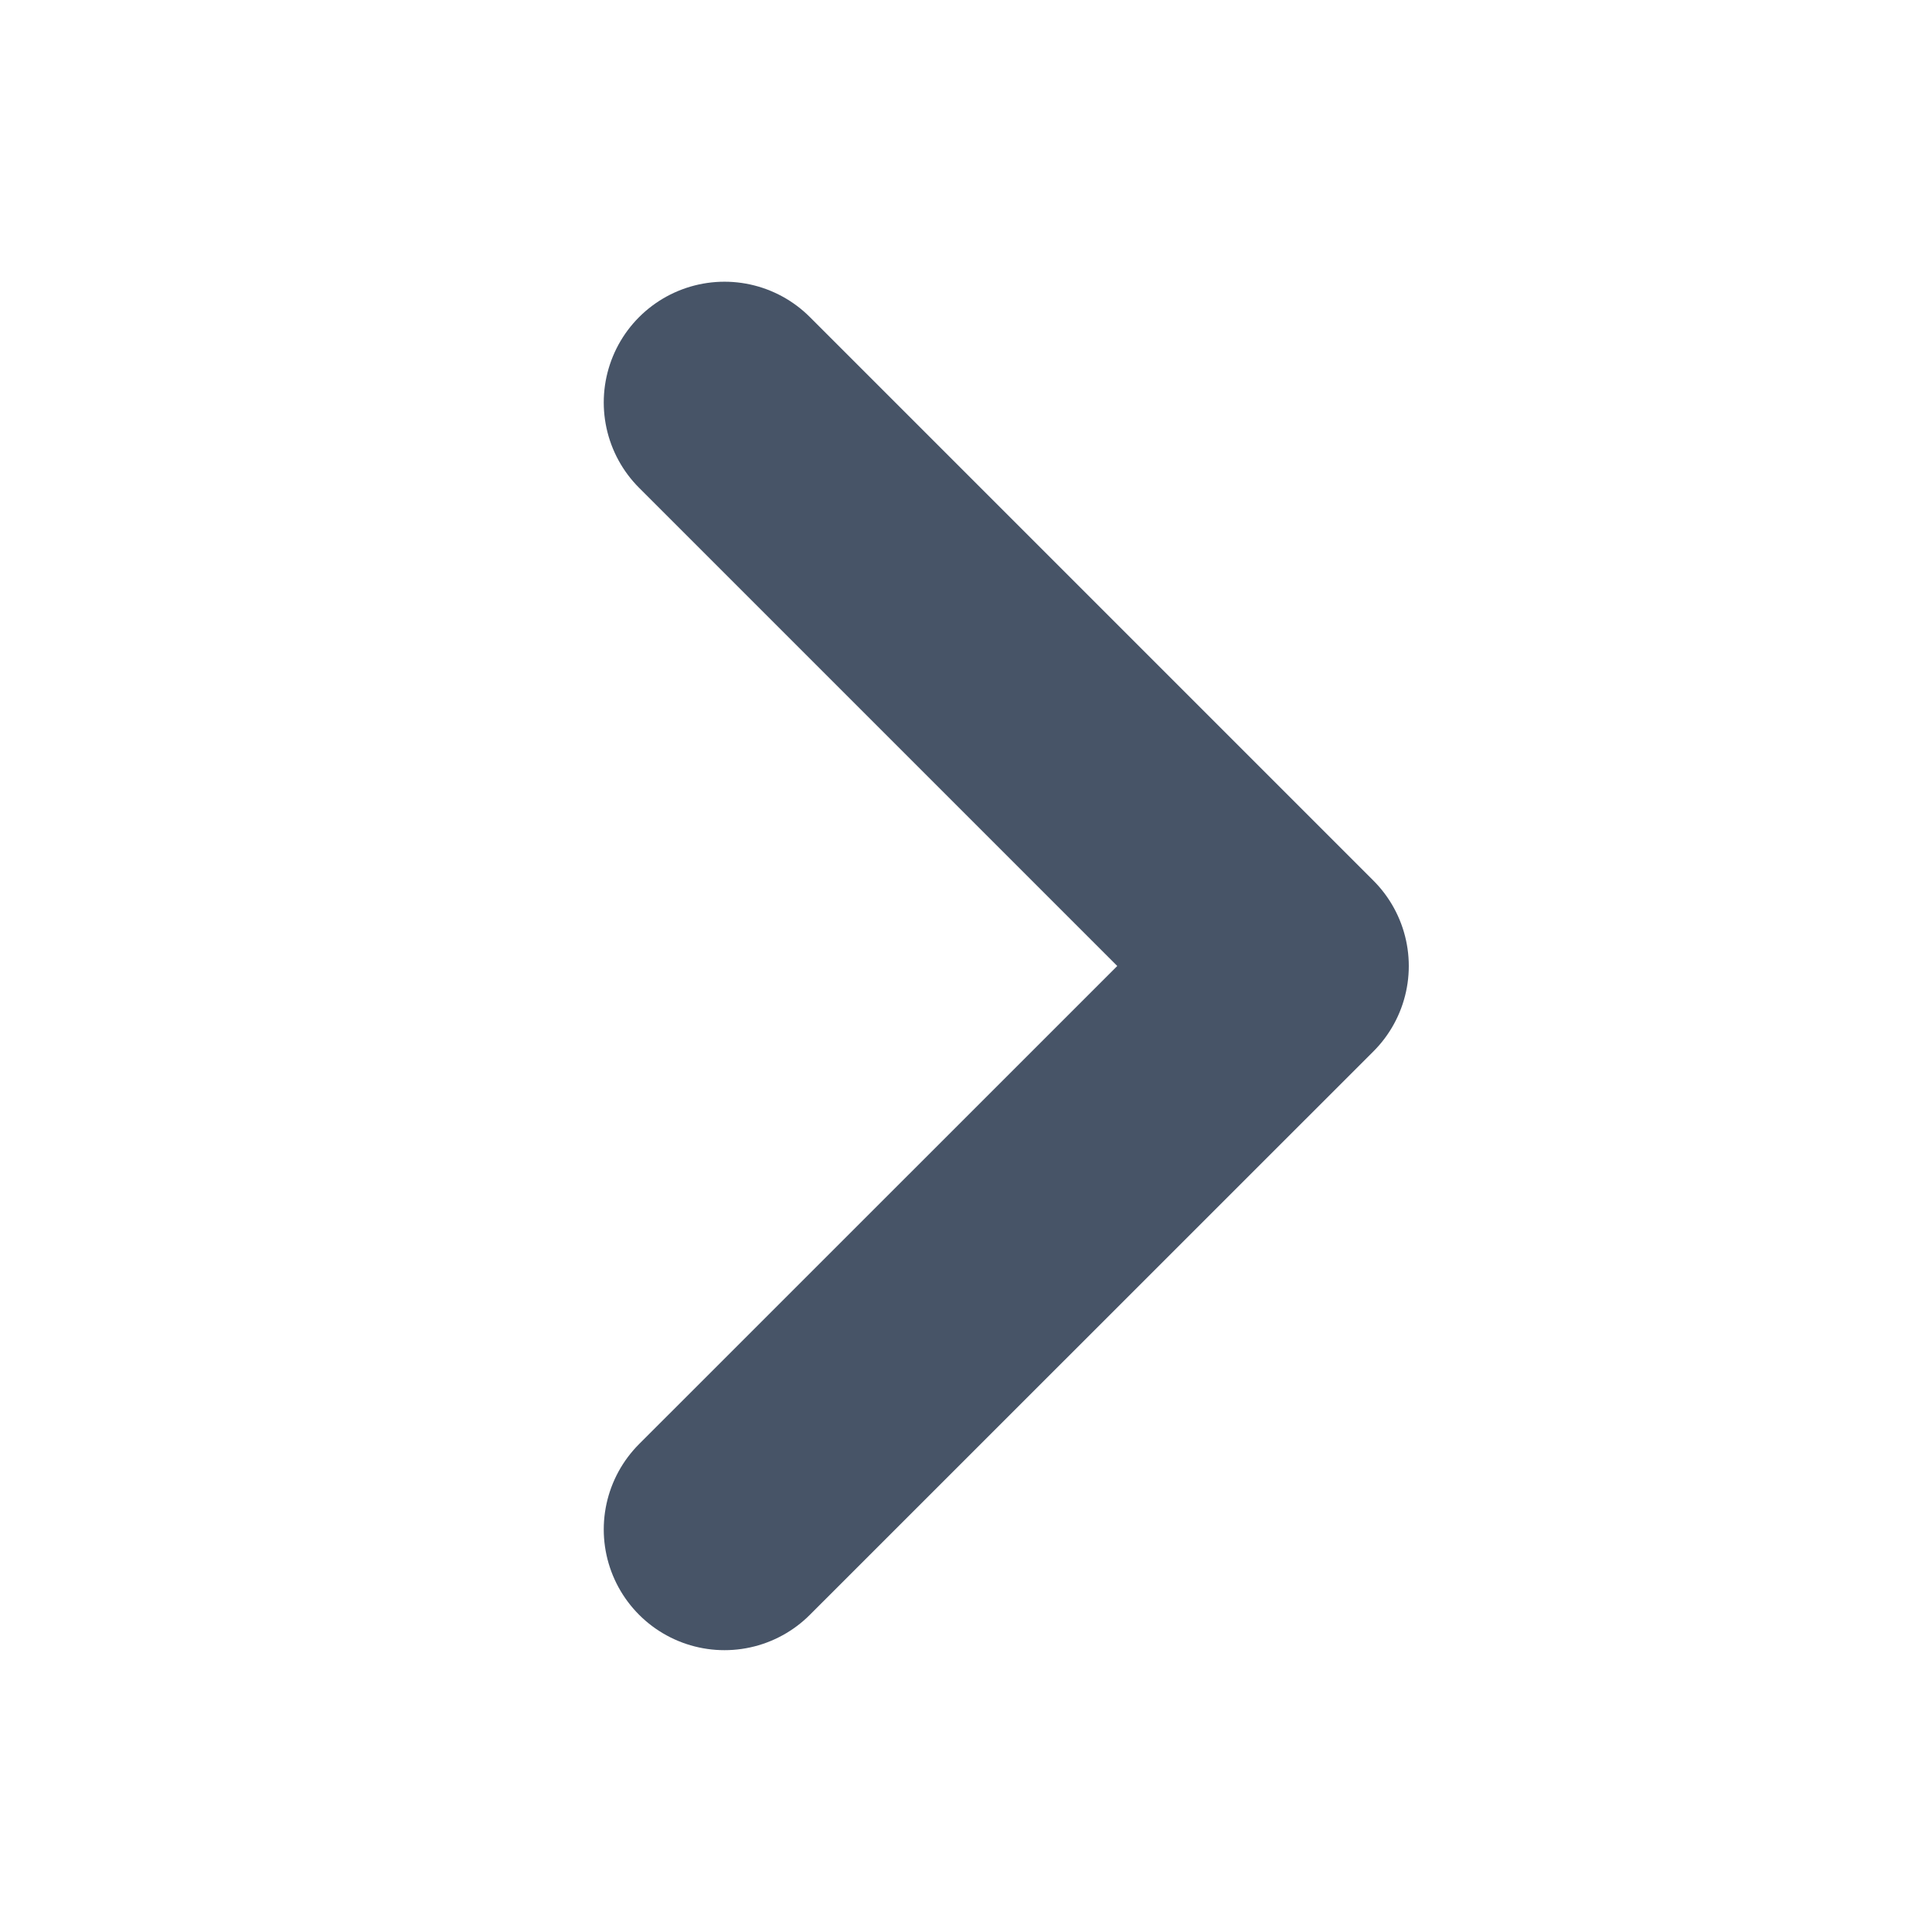 <svg width="16" height="16" viewBox="0 0 16 16" fill="none" xmlns="http://www.w3.org/2000/svg">
<path d="M6 3.333L10.667 8L6 12.666" stroke="#475467" stroke-width="2" stroke-linecap="round" stroke-linejoin="round"/>
</svg>
